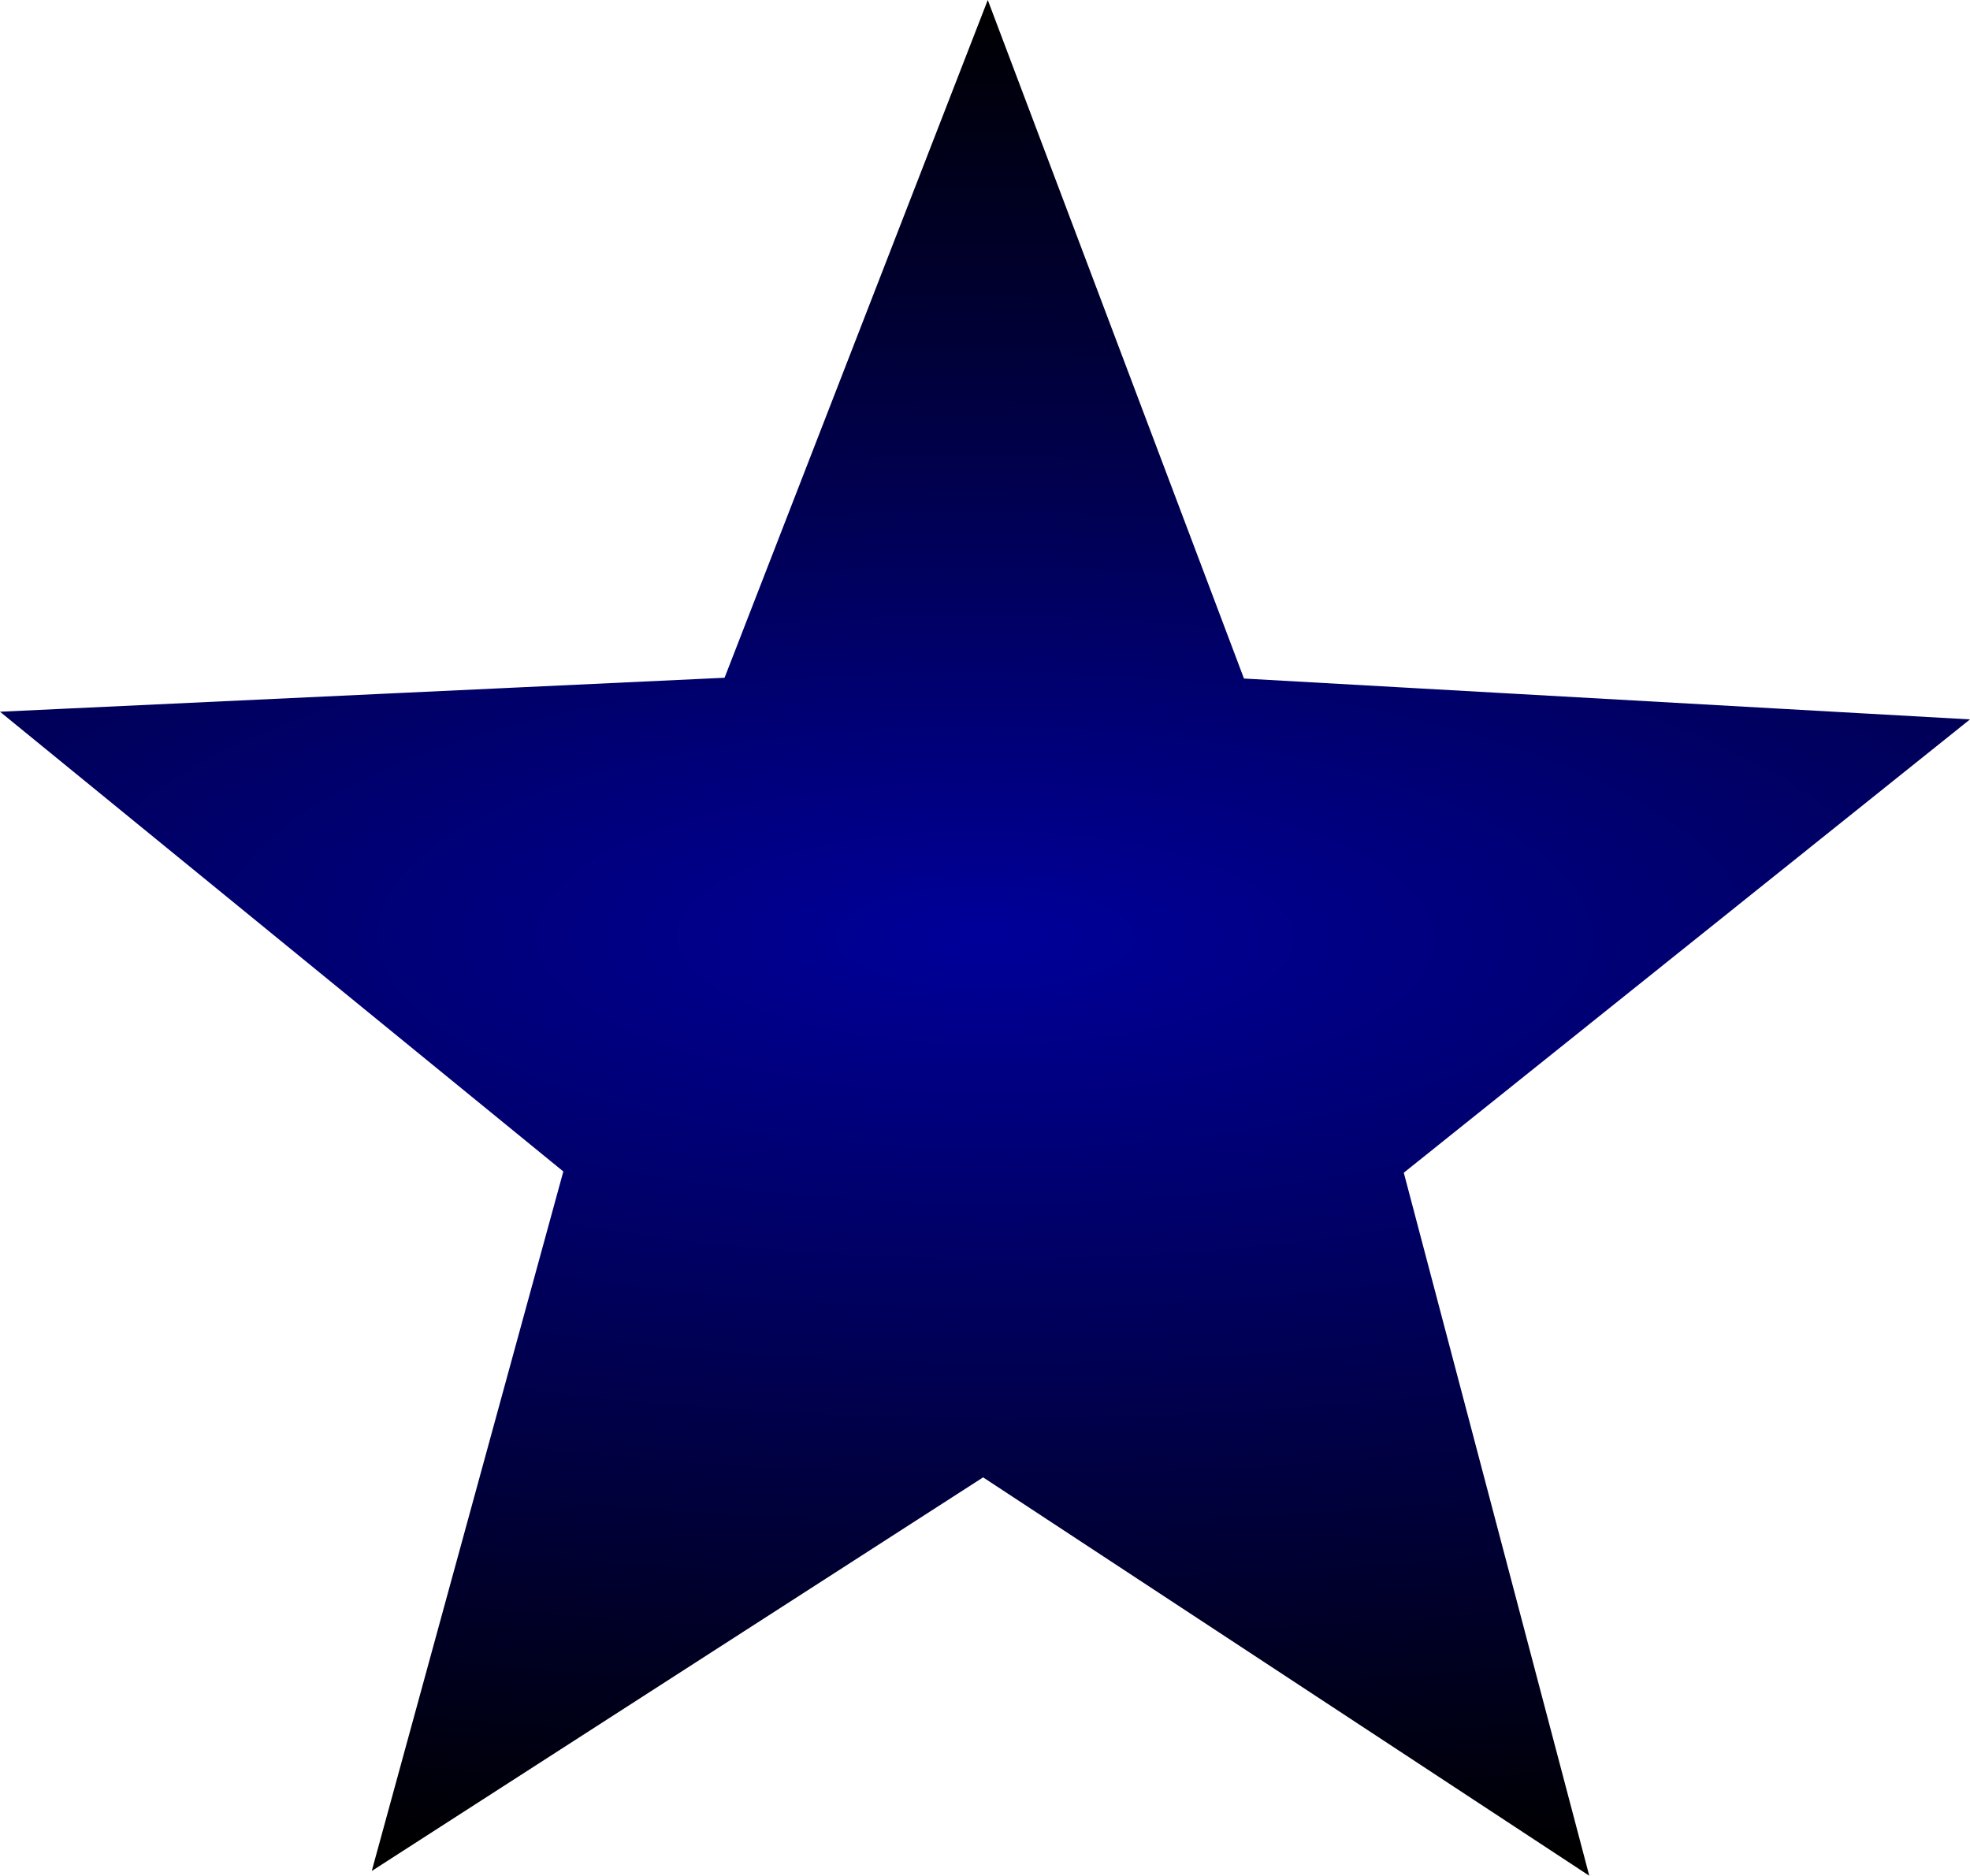<?xml version="1.0" encoding="UTF-8" standalone="no"?>
<!-- Created with Inkscape (http://www.inkscape.org/) -->

<svg
   xmlns:dc="http://purl.org/dc/elements/1.1/"
   xmlns:cc="http://creativecommons.org/ns#"
   xmlns:rdf="http://www.w3.org/1999/02/22-rdf-syntax-ns#"
   xmlns:svg="http://www.w3.org/2000/svg"
   xmlns="http://www.w3.org/2000/svg"
   xmlns:xlink="http://www.w3.org/1999/xlink"
   xmlns:sodipodi="http://sodipodi.sourceforge.net/DTD/sodipodi-0.dtd"
   xmlns:inkscape="http://www.inkscape.org/namespaces/inkscape"
   id="svg2"
   height="237.703"
   width="249.62"
   version="1.0"
   sodipodi:docname="singlestar.svg"
   inkscape:version="0.92.2 5c3e80d, 2017-08-06">
  <sodipodi:namedview
     pagecolor="#ffffff"
     bordercolor="#666666"
     borderopacity="1"
     objecttolerance="10"
     gridtolerance="10"
     guidetolerance="10"
     inkscape:pageopacity="0"
     inkscape:pageshadow="2"
     inkscape:window-width="2560"
     inkscape:window-height="1396"
     id="namedview4580"
     showgrid="false"
     inkscape:zoom="1.5868781"
     inkscape:cx="359.93695"
     inkscape:cy="118.30687"
     inkscape:window-x="0"
     inkscape:window-y="0"
     inkscape:window-maximized="1"
     inkscape:current-layer="svg2"
     fit-margin-top="0"
     fit-margin-left="0"
     fit-margin-right="0"
     fit-margin-bottom="0" />
  <defs
     id="defs4">
    <linearGradient
       inkscape:collect="always"
       id="linearGradient816">
      <stop
         style="stop-color:#000099;stop-opacity:1"
         offset="0"
         id="stop812" />
      <stop
         style="stop-color:#000000;stop-opacity:1"
         offset="1"
         id="stop814" />
    </linearGradient>
    <radialGradient
       inkscape:collect="always"
       xlink:href="#linearGradient816"
       id="radialGradient818"
       cx="124.81"
       cy="118.851"
       fx="124.81"
       fy="118.851"
       r="124.81"
       gradientTransform="matrix(2.737,0.015,-0.005,0.952,-216.151,3.785)"
       gradientUnits="userSpaceOnUse" />
    <radialGradient
       inkscape:collect="always"
       xlink:href="#linearGradient816"
       id="radialGradient826"
       cx="124.81"
       cy="118.851"
       fx="124.81"
       fy="118.851"
       r="124.81"
       gradientTransform="matrix(2.737,0.015,-0.005,0.952,-216.151,3.785)"
       gradientUnits="userSpaceOnUse" />
  </defs>
  <path
     id="path3817"
     d="M 198.111,233.163 124.582,184.834 50.413,232.594 73.653,147.729 5.311,91.948 93.203,87.826 125.135,5.593 156.214,87.912 l 88.079,4.958 -68.684,54.996 z"
     stroke-miterlimit="4"
     inkscape:connector-curvature="0"
     style="fill:url(#radialGradient818);fill-rule:evenodd;stroke:url(#radialGradient826);stroke-width:4;stroke-miterlimit:4;stroke-dasharray:none;fill-opacity:1" />
</svg>
